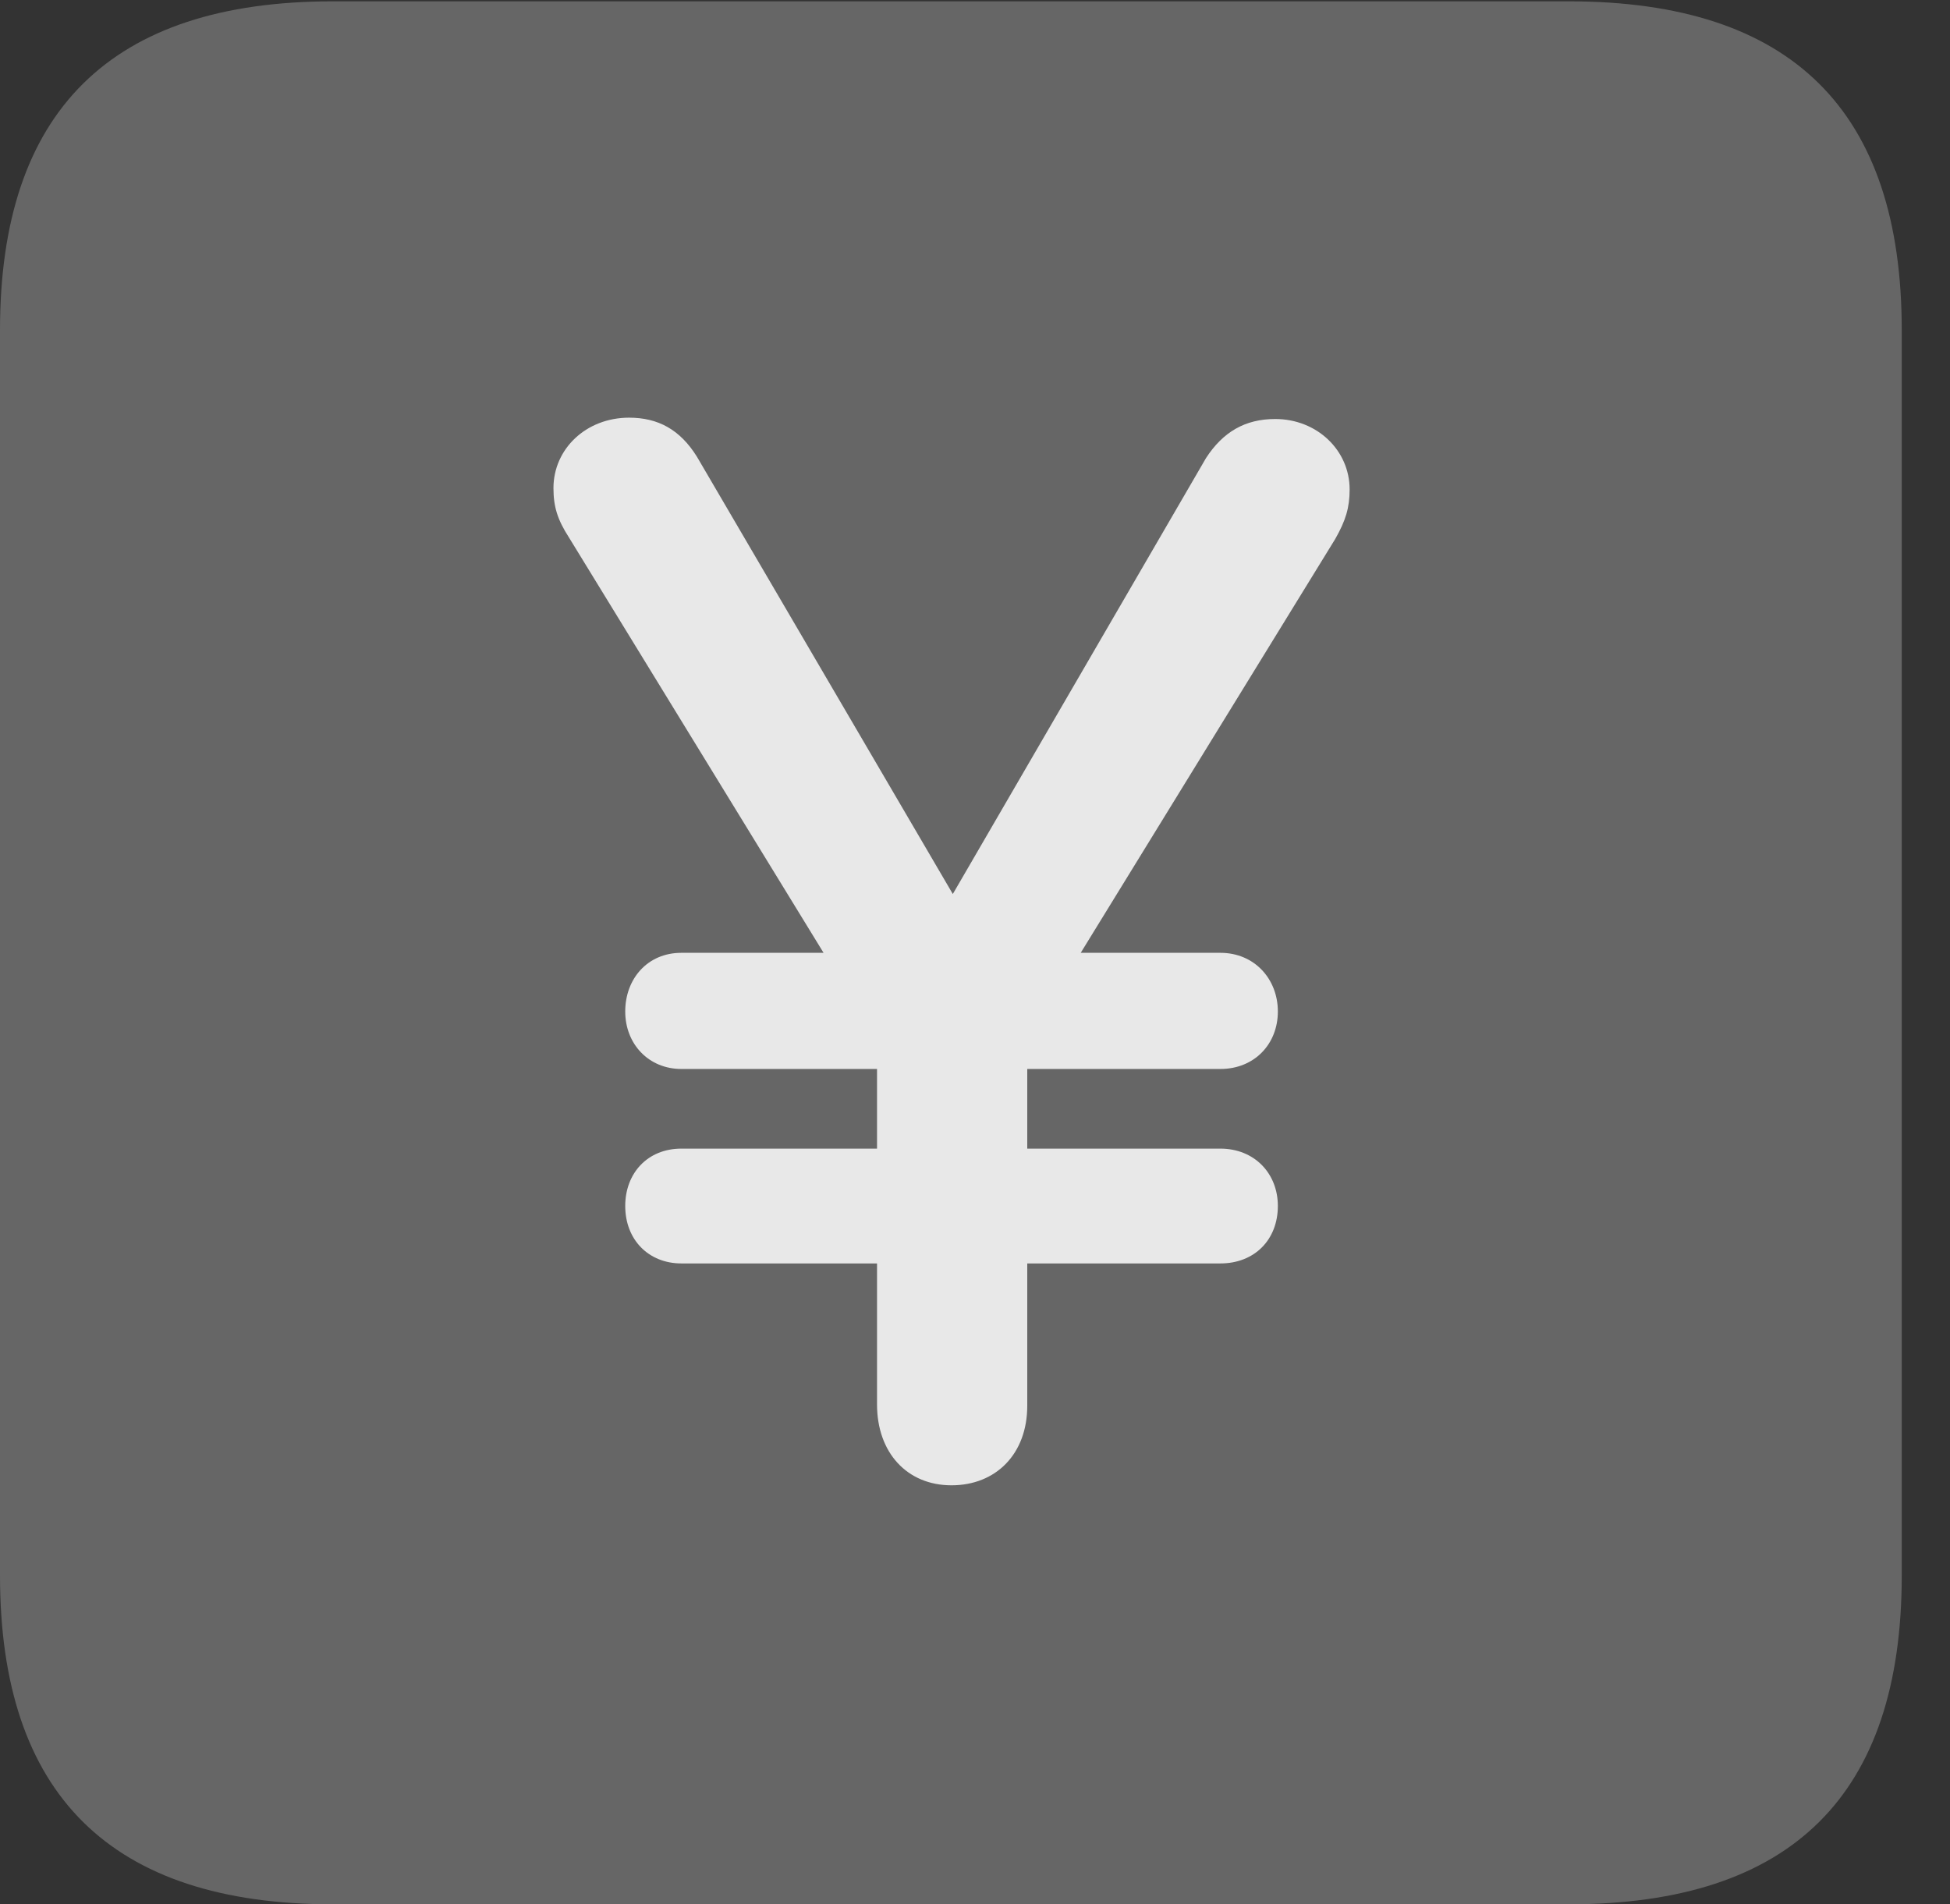<?xml version="1.0" encoding="UTF-8"?>
<!--Generator: Apple Native CoreSVG 232.5-->
<!DOCTYPE svg
PUBLIC "-//W3C//DTD SVG 1.1//EN"
       "http://www.w3.org/Graphics/SVG/1.1/DTD/svg11.dtd">
<svg version="1.1" xmlns="http://www.w3.org/2000/svg" xmlns:xlink="http://www.w3.org/1999/xlink" width="14.59" height="14.248">
 <rect width="100%" height="100%" fill="#333333" stroke="none"/>
 <g>
  <rect height="14.248" opacity="0" width="14.59" x="0" y="0"/>
  <path d="M2.49 14.248L11.738 14.248C13.408 14.248 14.229 13.428 14.229 11.787L14.229 2.471C14.229 0.83 13.408 0.01 11.738 0.01L2.49 0.01C0.83 0.01 0 0.83 0 2.471L0 11.787C0 13.428 0.83 14.248 2.49 14.248Z" fill="#ffffff" fill-opacity="0.25"/>
  <path d="M7.119 11.113C6.787 11.113 6.562 10.869 6.562 10.508L6.562 9.453L5.098 9.453C4.854 9.453 4.678 9.277 4.678 9.023C4.678 8.779 4.844 8.594 5.098 8.594L6.562 8.594L6.562 7.998L5.098 7.998C4.854 7.998 4.678 7.812 4.678 7.568C4.678 7.324 4.844 7.129 5.098 7.129L6.162 7.129L4.258 4.023C4.17 3.887 4.141 3.789 4.141 3.652C4.141 3.359 4.385 3.125 4.707 3.125C4.922 3.125 5.088 3.213 5.215 3.418L7.129 6.689L9.023 3.428C9.15 3.232 9.316 3.135 9.541 3.135C9.854 3.135 10.098 3.369 10.098 3.662C10.098 3.799 10.068 3.896 9.99 4.033L8.086 7.129L9.131 7.129C9.385 7.129 9.561 7.324 9.561 7.568C9.561 7.812 9.385 7.998 9.131 7.998L7.686 7.998L7.686 8.594L9.131 8.594C9.385 8.594 9.561 8.779 9.561 9.023C9.561 9.277 9.385 9.453 9.131 9.453L7.686 9.453L7.686 10.518C7.686 10.879 7.451 11.113 7.119 11.113Z" fill="#ffffff" fill-opacity="0.85"/>
 </g>
</svg>

